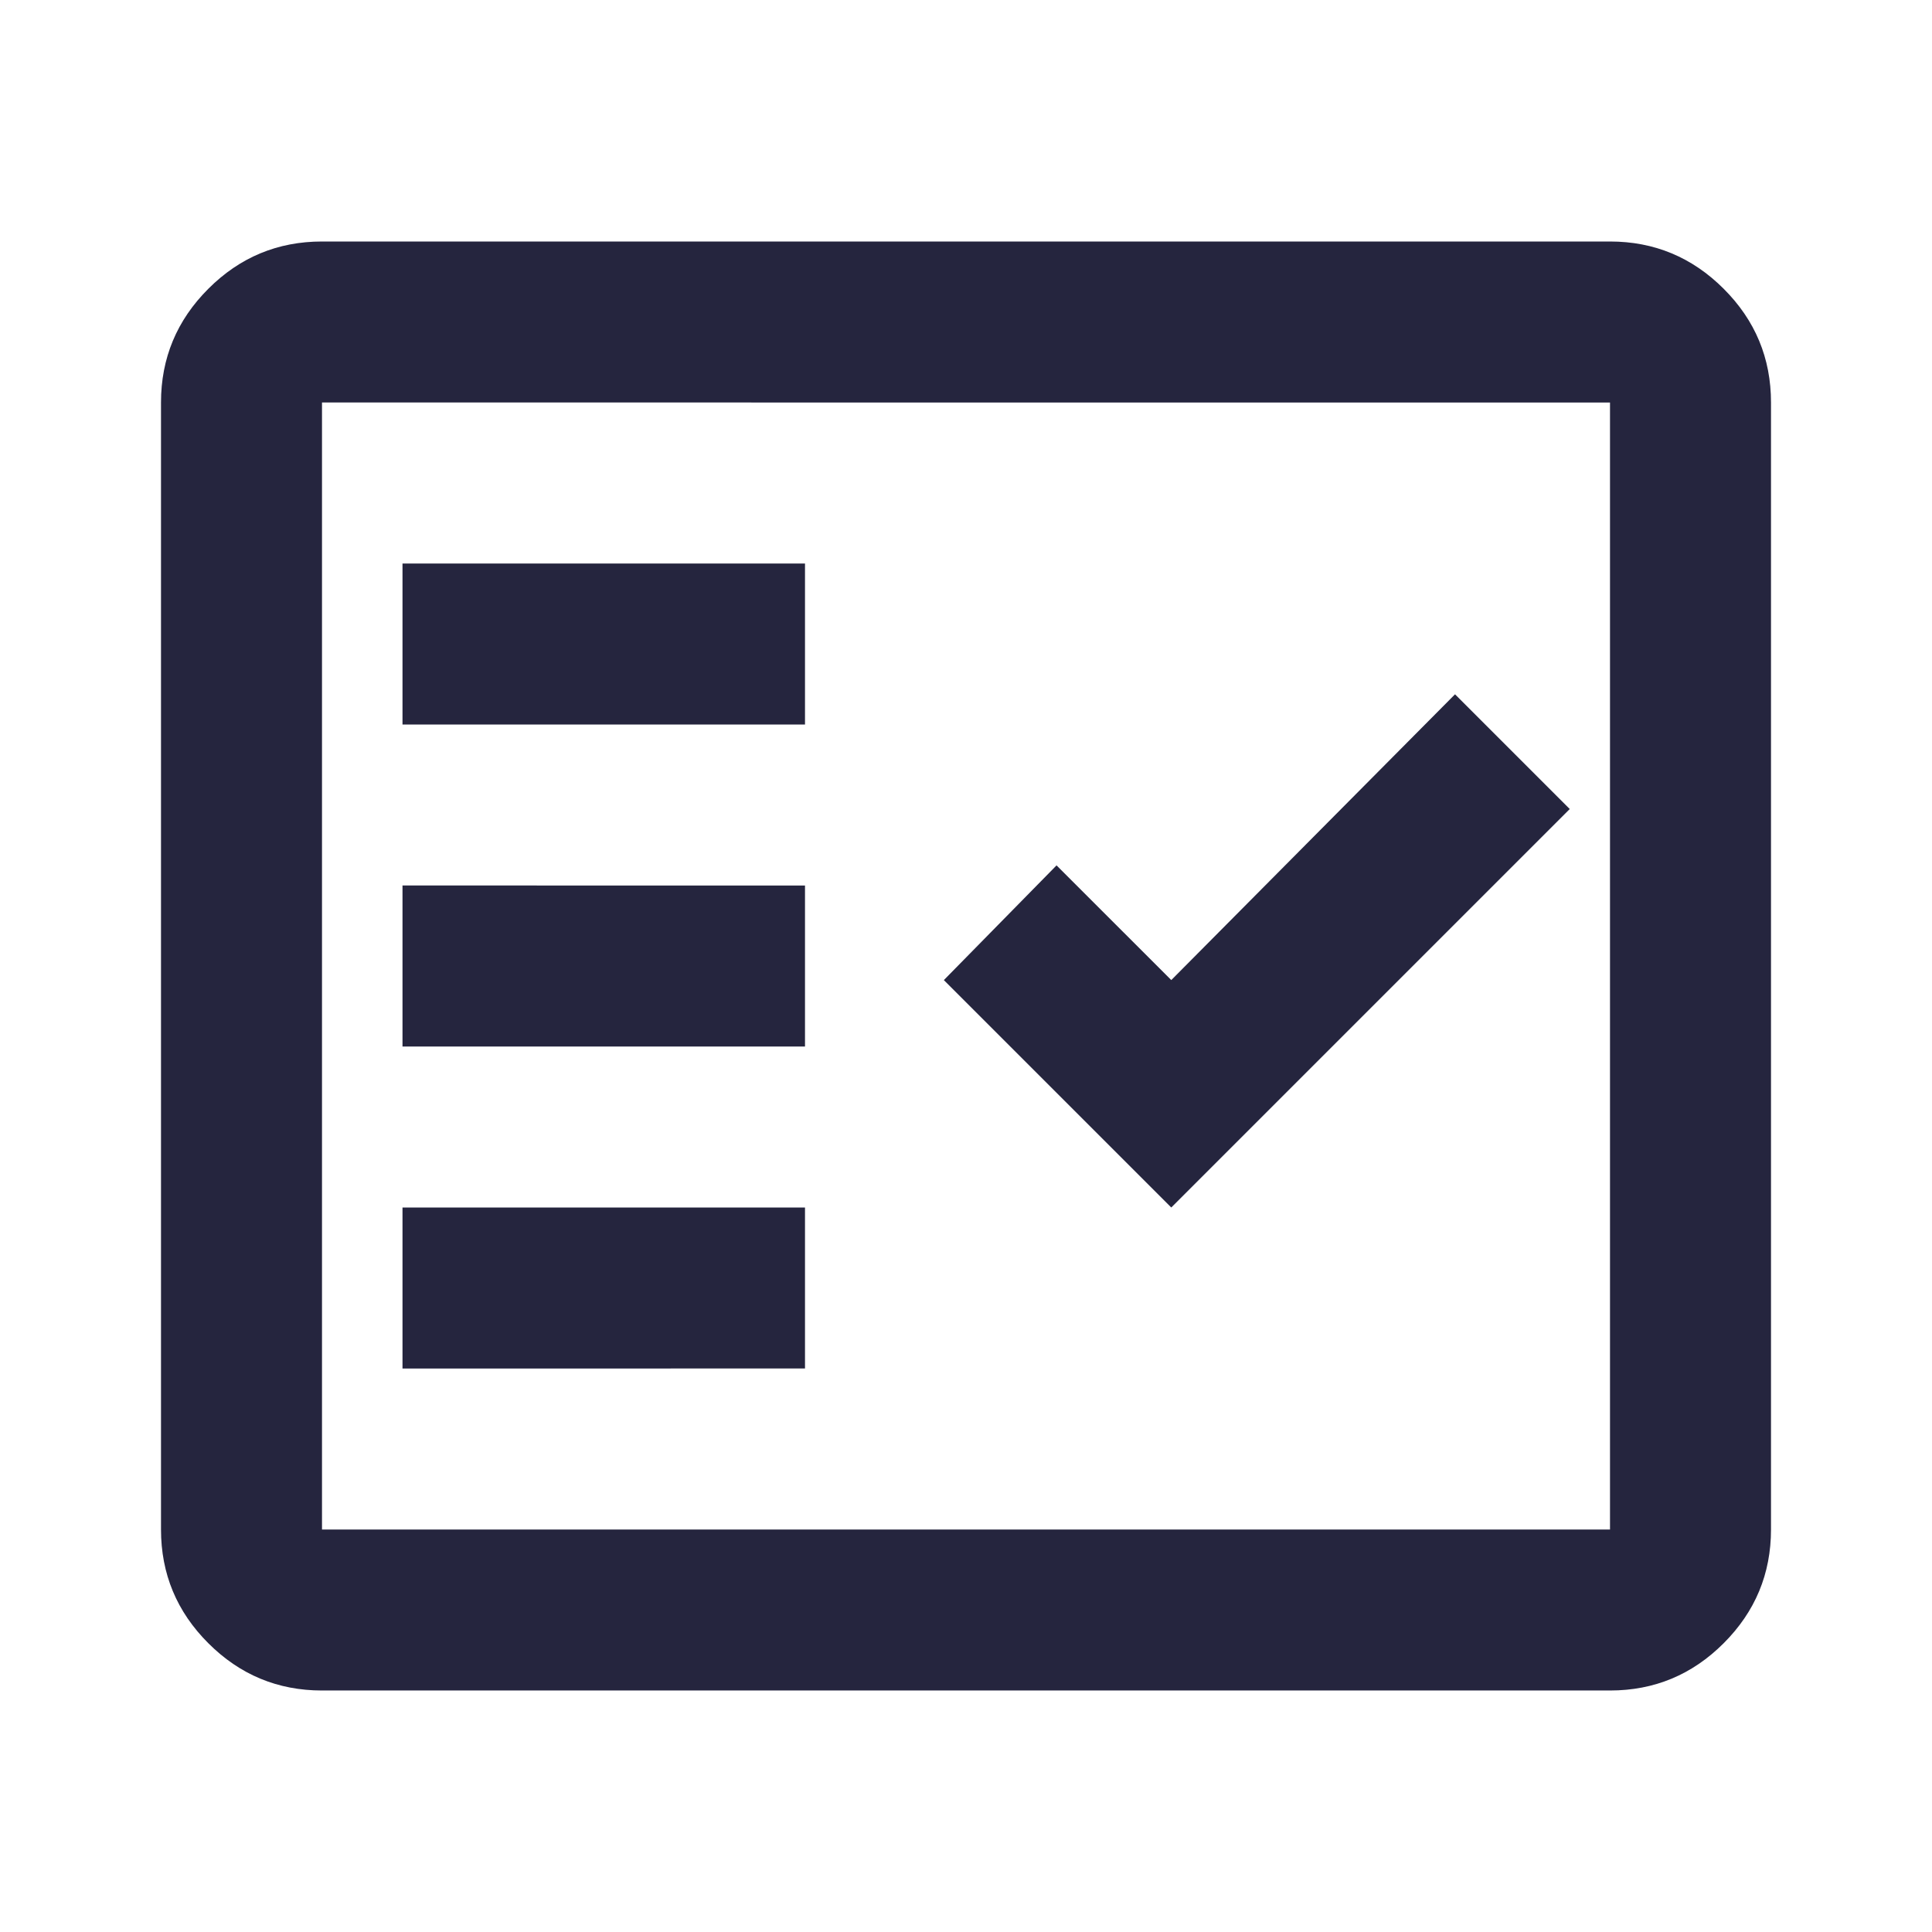 <svg xmlns="http://www.w3.org/2000/svg" width="60" height="60" fill="none" viewBox="0 0 60 60">
  <mask id="a" width="60" height="60" x="0" y="0" maskUnits="userSpaceOnUse" style="mask-type:alpha">
    <path fill="#D9D9D9" d="M0 0h60v60H0z"/>
  </mask>
  <g mask="url(#a)">
    <path fill="#25253E" d="M10 52.5c-1.375 0-2.552-.49-3.531-1.469C5.489 50.052 5 48.875 5 47.5v-35c0-1.375.49-2.552 1.469-3.531C7.448 7.989 8.625 7.5 10 7.5h40c1.375 0 2.552.49 3.531 1.469.98.979 1.469 2.156 1.469 3.531v35c0 1.375-.49 2.552-1.469 3.531-.979.98-2.156 1.469-3.531 1.469H10Zm0-5h40v-35H10v35Zm2.5-5H25v-5H12.5v5Zm23.875-5L48.75 25.125l-3.563-3.563-8.812 8.875-3.563-3.562-3.5 3.563 7.063 7.062Zm-23.875-5H25v-5H12.5v5Zm0-10H25v-5H12.5v5Z"/>
  </g>
</svg>
